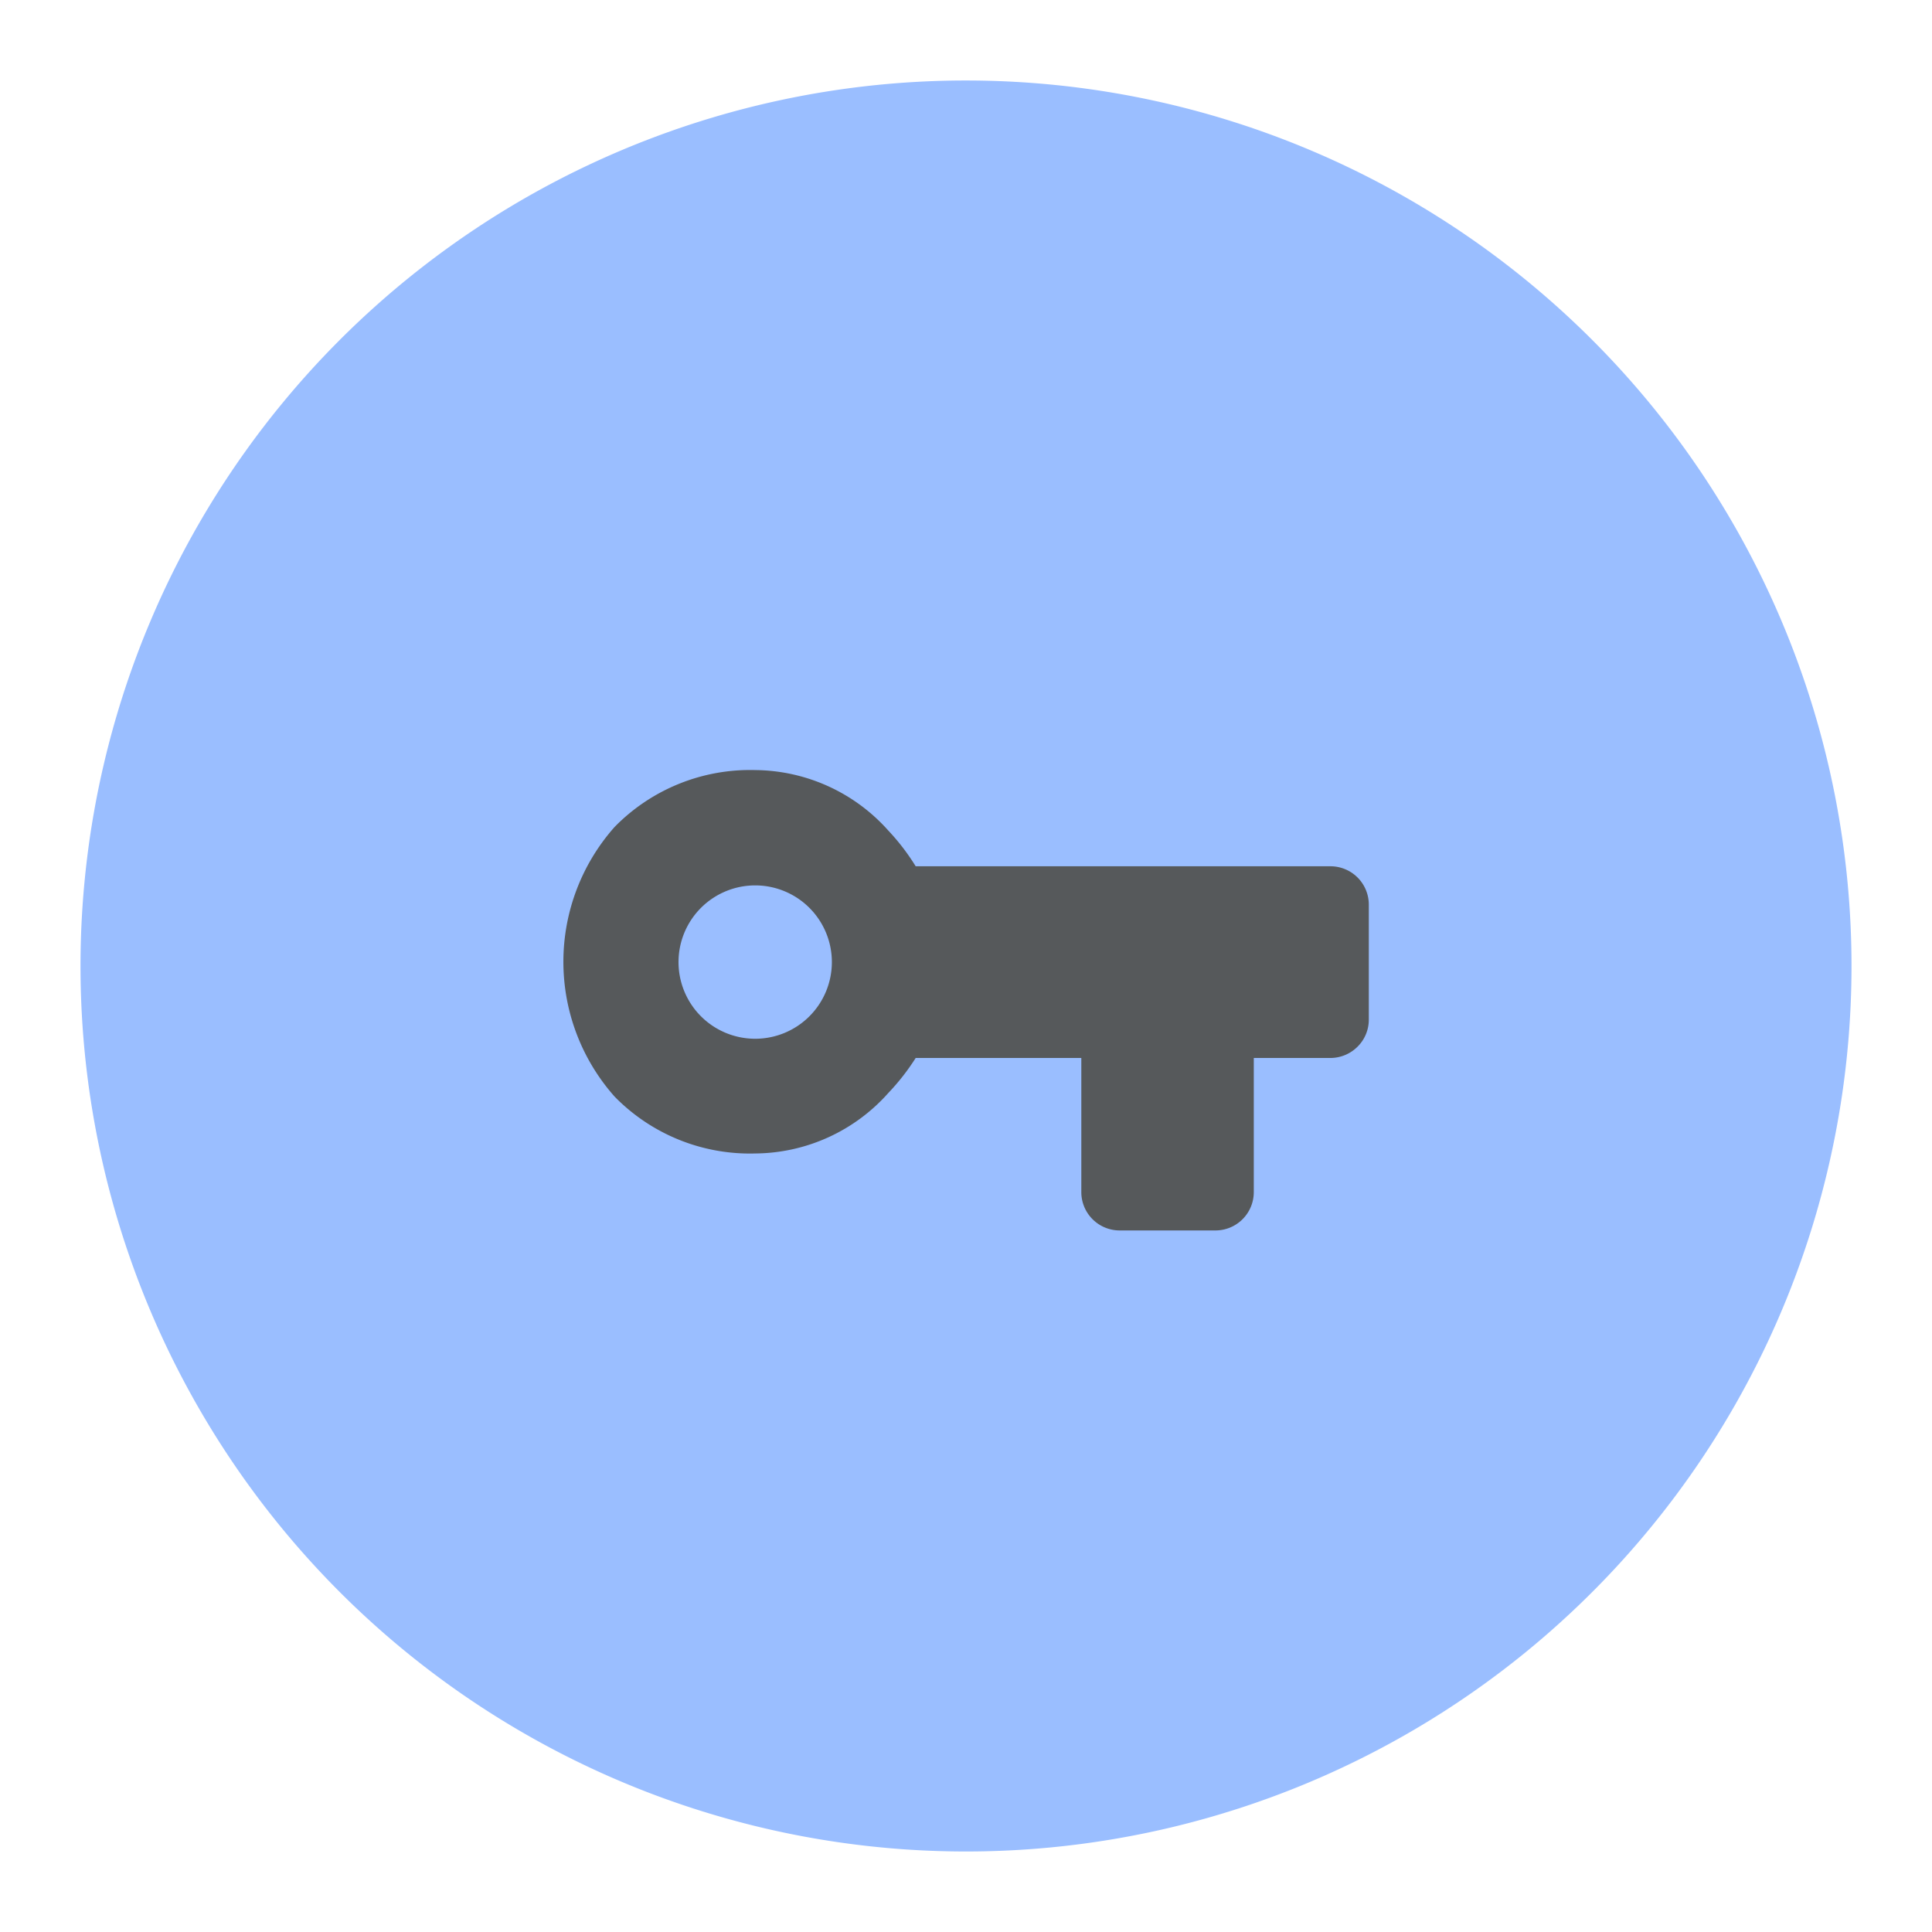 <svg xmlns="http://www.w3.org/2000/svg" viewBox="0 0 192 192"><path d="M184,96.39A88,88,0,1,1,96.39,8,88,88,0,0,1,184,96.39Z" style="fill:#9abeff"/><path d="M132.19,86.09H91a22.08,22.08,0,0,0-2.73-3.56,17.9,17.9,0,0,0-13.19-6,18.84,18.84,0,0,0-14,5.65,20.18,20.18,0,0,0,0,26.8,18.81,18.81,0,0,0,14,5.65,17.86,17.86,0,0,0,13.19-6A22.5,22.5,0,0,0,91,105.14h16.46v13.33a3.81,3.81,0,0,0,3.81,3.81h9.52a3.81,3.81,0,0,0,3.81-3.81V105.14h7.62a3.82,3.82,0,0,0,2.69-1.12,3.77,3.77,0,0,0,1.12-2.69V89.9A3.81,3.81,0,0,0,132.19,86.09ZM67.43,95.61a7.62,7.62,0,1,1,7.62,7.62A7.62,7.62,0,0,1,67.43,95.61Zm17.82,4.17Z" style="fill:#56595b"/></svg>
